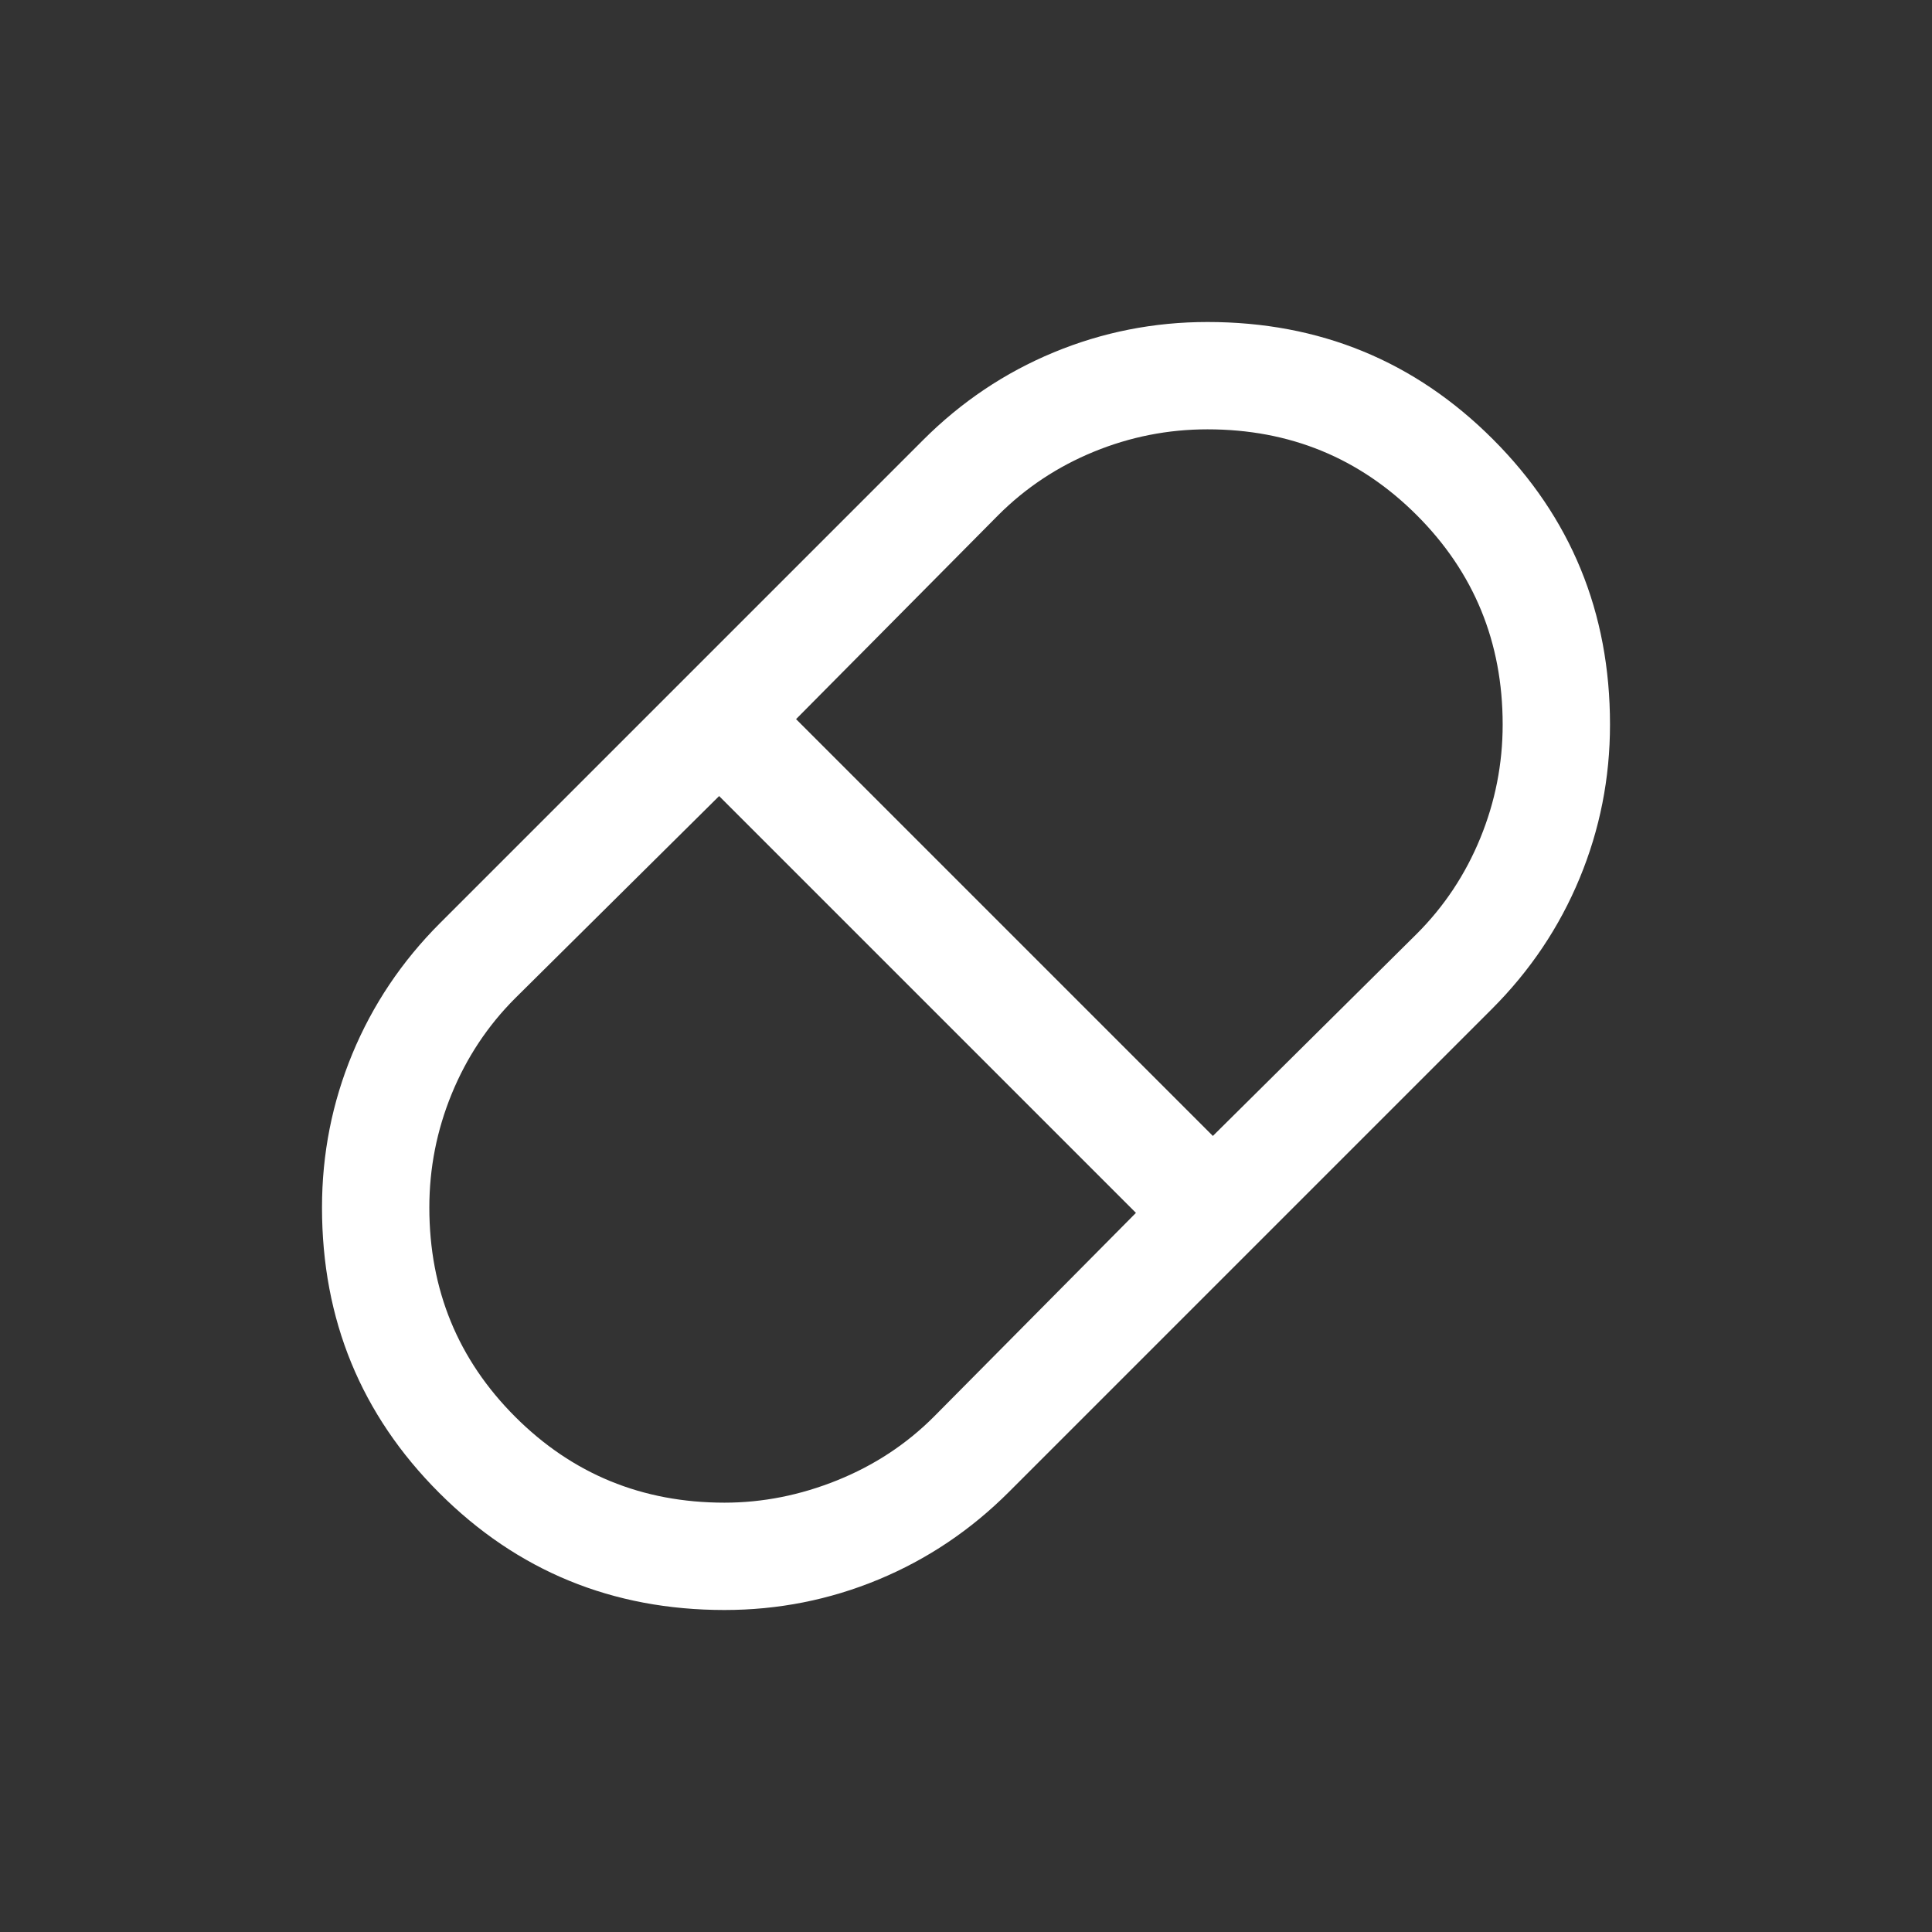 <?xml version="1.0" encoding="UTF-8" standalone="no" ?>
<!DOCTYPE svg PUBLIC "-//W3C//DTD SVG 1.1//EN" "http://www.w3.org/Graphics/SVG/1.1/DTD/svg11.dtd">
<svg xmlns="http://www.w3.org/2000/svg" xmlns:xlink="http://www.w3.org/1999/xlink" version="1.1" width="1080" height="1080" viewBox="0 0 1080 1080" xml:space="preserve">
<rect x="0" y="0" width="1080" height="1080" fill="#333333" stroke="none"/>
<desc>Created with Fabric.js 5.2.4</desc>
<defs>
</defs>
<g transform="matrix(1 0 0 1 540 540)" id="0db6f775-3304-4489-be35-dc62d5b8c054"  >
<rect style="stroke: none; stroke-width: 1; stroke-dasharray: none; stroke-linecap: butt; stroke-dashoffset: 0; stroke-linejoin: miter; stroke-miterlimit: 4; fill: rgb(255,255,255); fill-rule: nonzero; opacity: 1; visibility: hidden;" vector-effect="non-scaling-stroke"  x="-540" y="-540" rx="0" ry="0" width="1080" height="1080" />
</g>
<g transform="matrix(1 0 0 1 540 540)" id="a24b58dd-2ed7-41ab-99c9-3b82b014856e"  >
</g>
<g transform="matrix(1 0 0 1 540 540)" id="8aa2a299-52a4-4deb-9c84-1ce36682f406"  >
<path style="stroke: rgb(255,255,255); stroke-width: 0; stroke-dasharray: none; stroke-linecap: butt; stroke-dashoffset: 0; stroke-linejoin: miter; stroke-miterlimit: 4; fill: rgb(255,255,255); fill-rule: nonzero; opacity: 1;" vector-effect="non-scaling-stroke"  transform=" translate(-480, 480)" d="M 345 -120 Q 251 -120 185.5 -185.5 Q 120 -251 120 -345 Q 120 -390 137 -431 Q 154 -472 186 -504 L 456 -774 Q 488 -806 529 -823 Q 570 -840 615 -840 Q 709 -840 774.5 -774.5 Q 840 -709 840 -615 Q 840 -570 823 -529 Q 806 -488 774 -456 L 504 -186 Q 472 -154 431 -137 Q 390 -120 345 -120 Z M 618 -385 L 732 -498 Q 755 -521 767.5 -551.5 Q 780 -582 780 -615 Q 780 -684 732 -732 Q 684 -780 615 -780 Q 582 -780 551.5 -767.5 Q 521 -755 498 -732 L 385 -618 L 618 -385 Z M 345 -180 Q 377 -180 408 -192.5 Q 439 -205 462 -228 L 575 -342 L 342 -575 L 228 -462 Q 205 -439 192.5 -408.5 Q 180 -378 180 -345 Q 180 -276 228 -228 Q 276 -180 345 -180 Z" stroke-linecap="round" />
</g>
</svg>